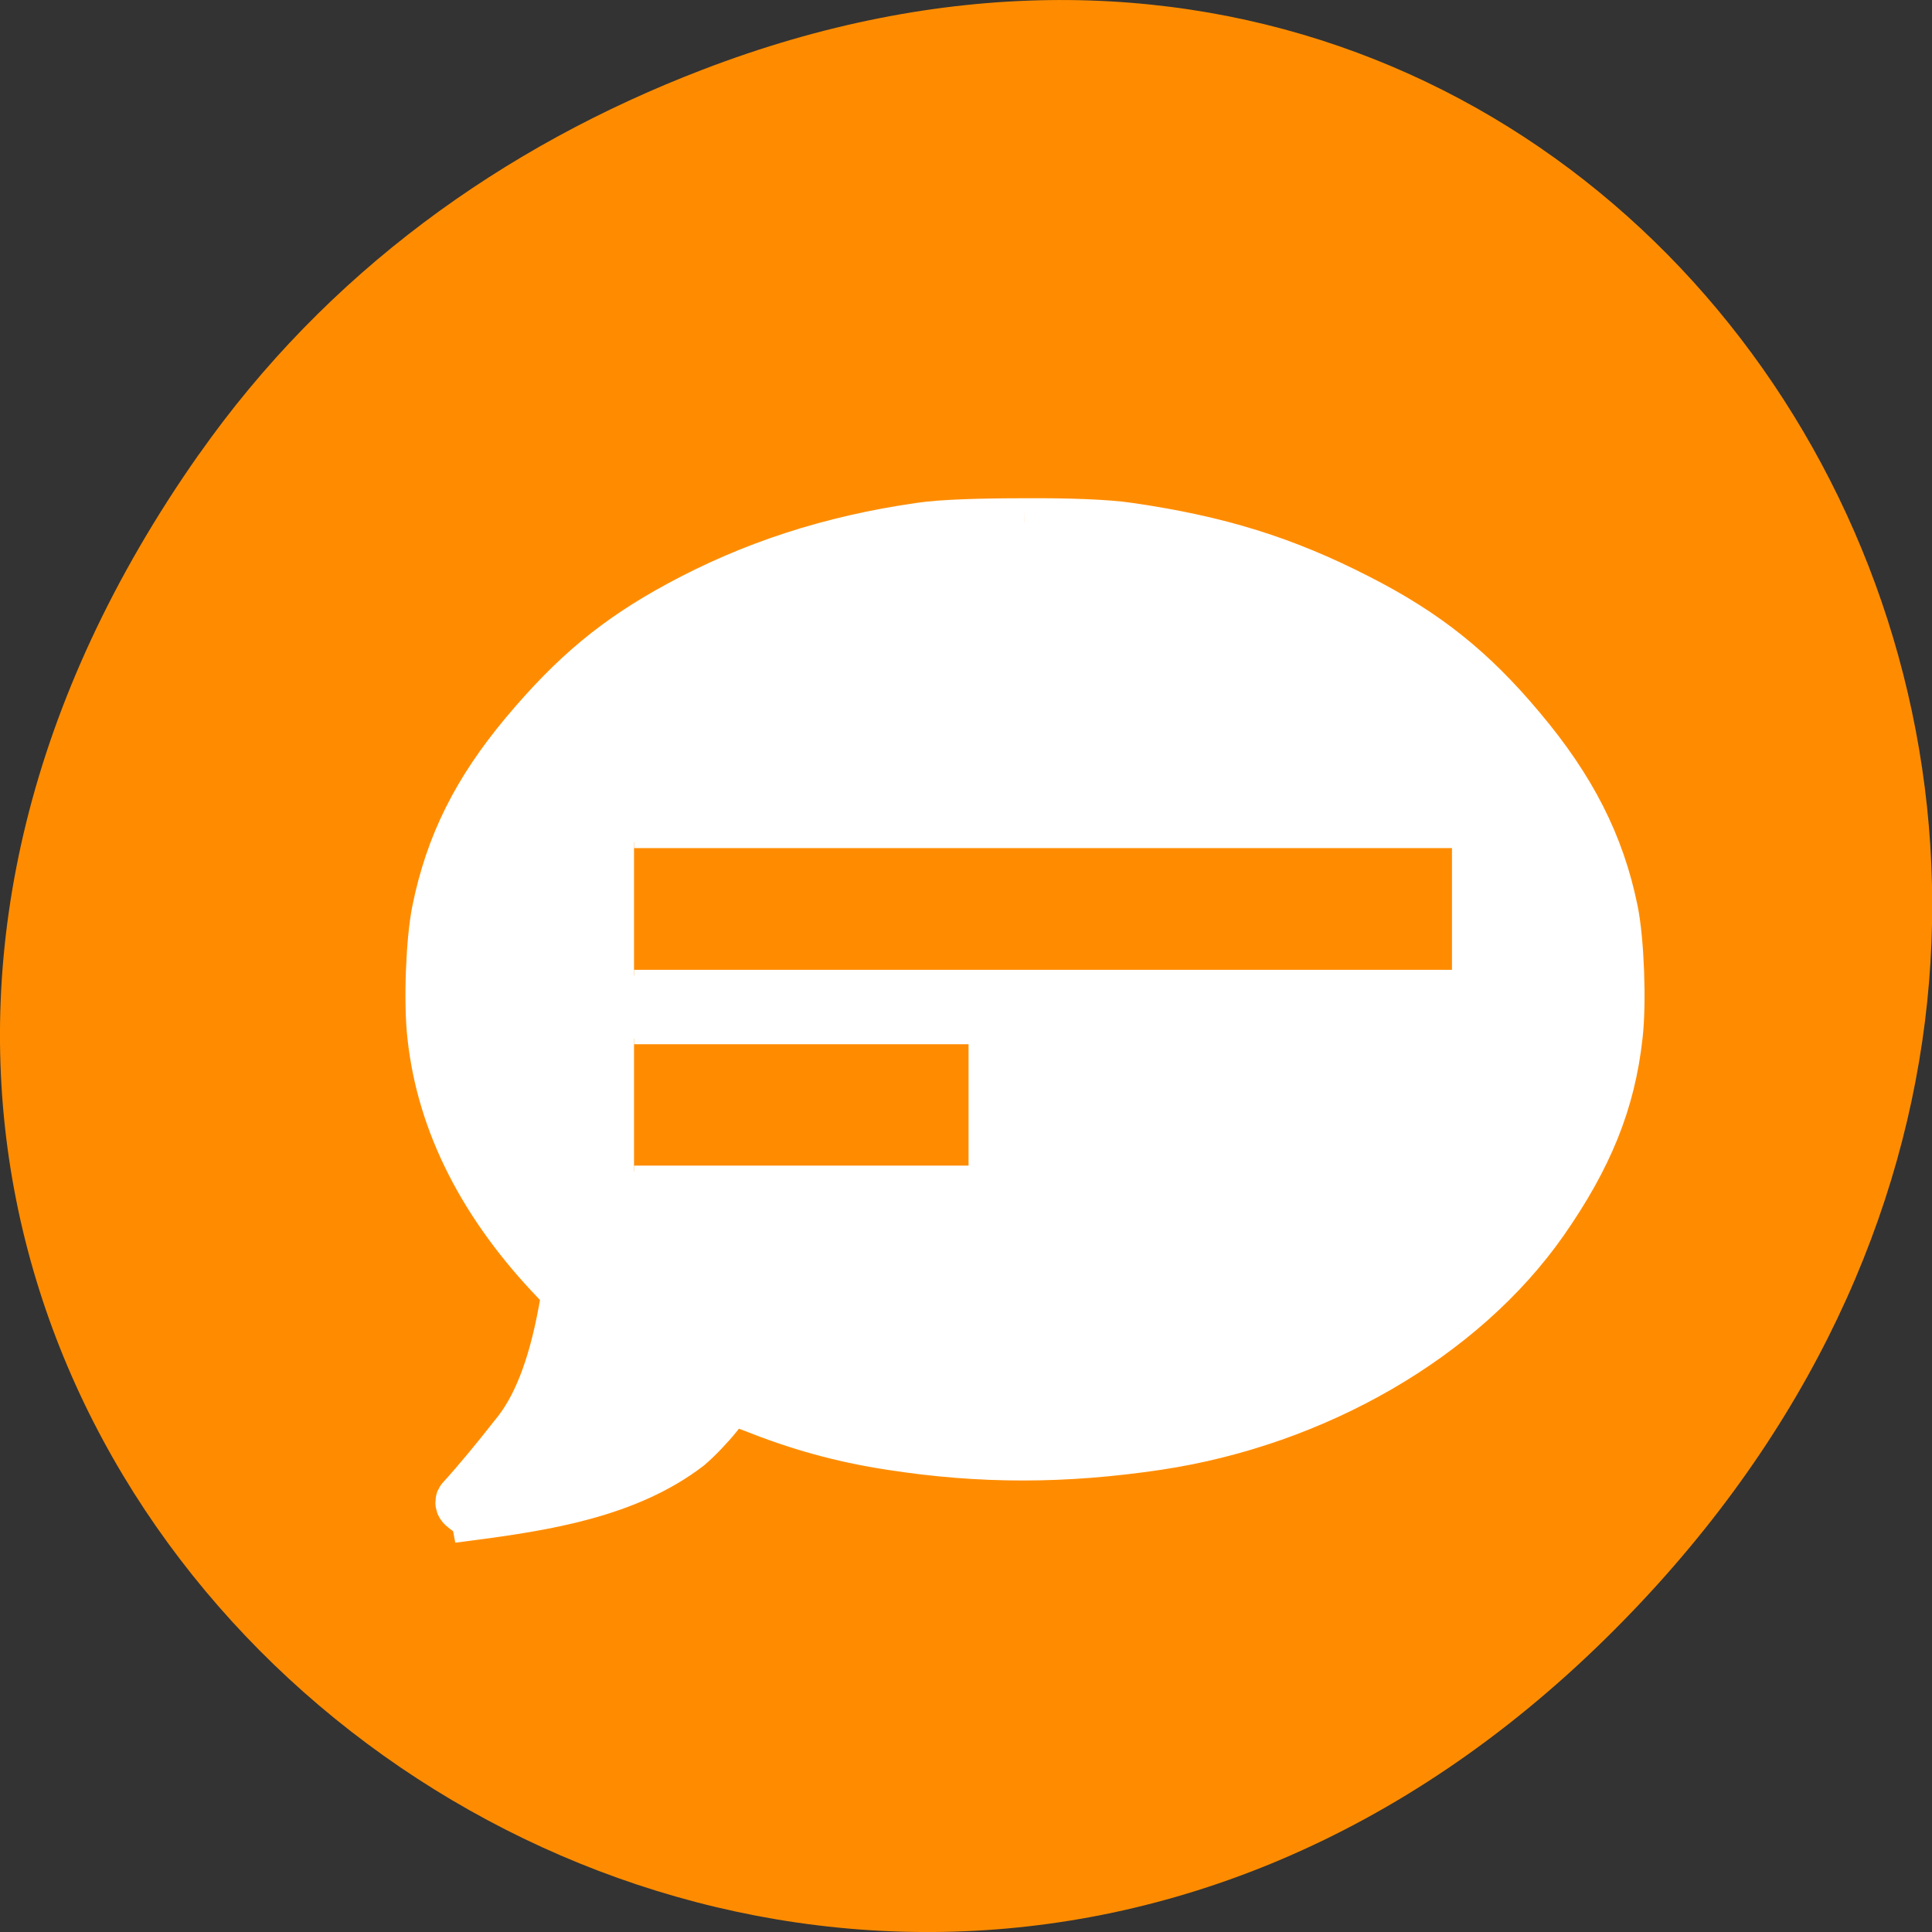 <svg xmlns="http://www.w3.org/2000/svg" viewBox="0 0 22 22"><rect x="0" y="0" width="22" height="22" fill="#333333" stroke="none"/><path d="m 2.266 5.172 c -7.91 11.25 6.699 22.652 16.02 13.484 c 8.781 -8.637 0.641 -22.06 -10.285 -17.863 c -2.281 0.875 -4.281 2.313 -5.734 4.379" fill="#ff8c00"/><g stroke="#fff" transform="matrix(0.111 0 0 0.132 -49.781 -74.68)"><path d="m 553.57 610.8 c -4.242 0 -8.448 0.089 -10.816 0.385 c -9.332 1.126 -17.461 3.379 -24.99 6.817 c -6.433 2.934 -10.816 5.987 -15.906 11.09 c -4.949 4.979 -7.706 9.603 -9.08 15.324 c -0.601 2.519 -0.848 7.766 -0.46 10.641 c 0.954 7.528 5.302 14.642 12.76 21.16 l 1.06 0.978 l -0.389 1.778 c -1.096 4.979 -2.757 8.477 -5.05 10.759 c -1.767 1.897 -3.676 3.853 -5.408 5.454 c -0.495 0.445 1.202 0.978 1.343 1.423 c 7.847 -0.86 16.472 -1.986 22.905 -6.135 c 0.954 -0.682 2.262 -1.838 3.075 -2.697 l 1.025 -1.126 l 1.626 0.504 c 4.772 1.601 9.19 2.668 14.457 3.349 c 9.296 1.215 17.956 1.215 27.641 0 c 16.401 -2.075 31.6 -9.455 39.942 -19.473 c 4.595 -5.543 6.893 -10.285 7.635 -15.976 c 0.389 -2.875 0.141 -8.121 -0.46 -10.641 c -1.379 -5.72 -4.312 -10.552 -9.508 -15.739 c -5.02 -5.04 -9.791 -8.269 -16.86 -11.293 c -7.564 -3.26 -14.422 -5.068 -23.718 -6.195 c -2.298 -0.296 -6.575 -0.415 -10.816 -0.385" fill="#fff" stroke-width="4.12"/><g fill="#ff8c00"><path d="m 513.52 638.42 h 84.41 v 11.5 h -84.41"/><path d="m 513.52 655.34 h 34.817 v 11.471 h -34.817"/></g></g></svg>